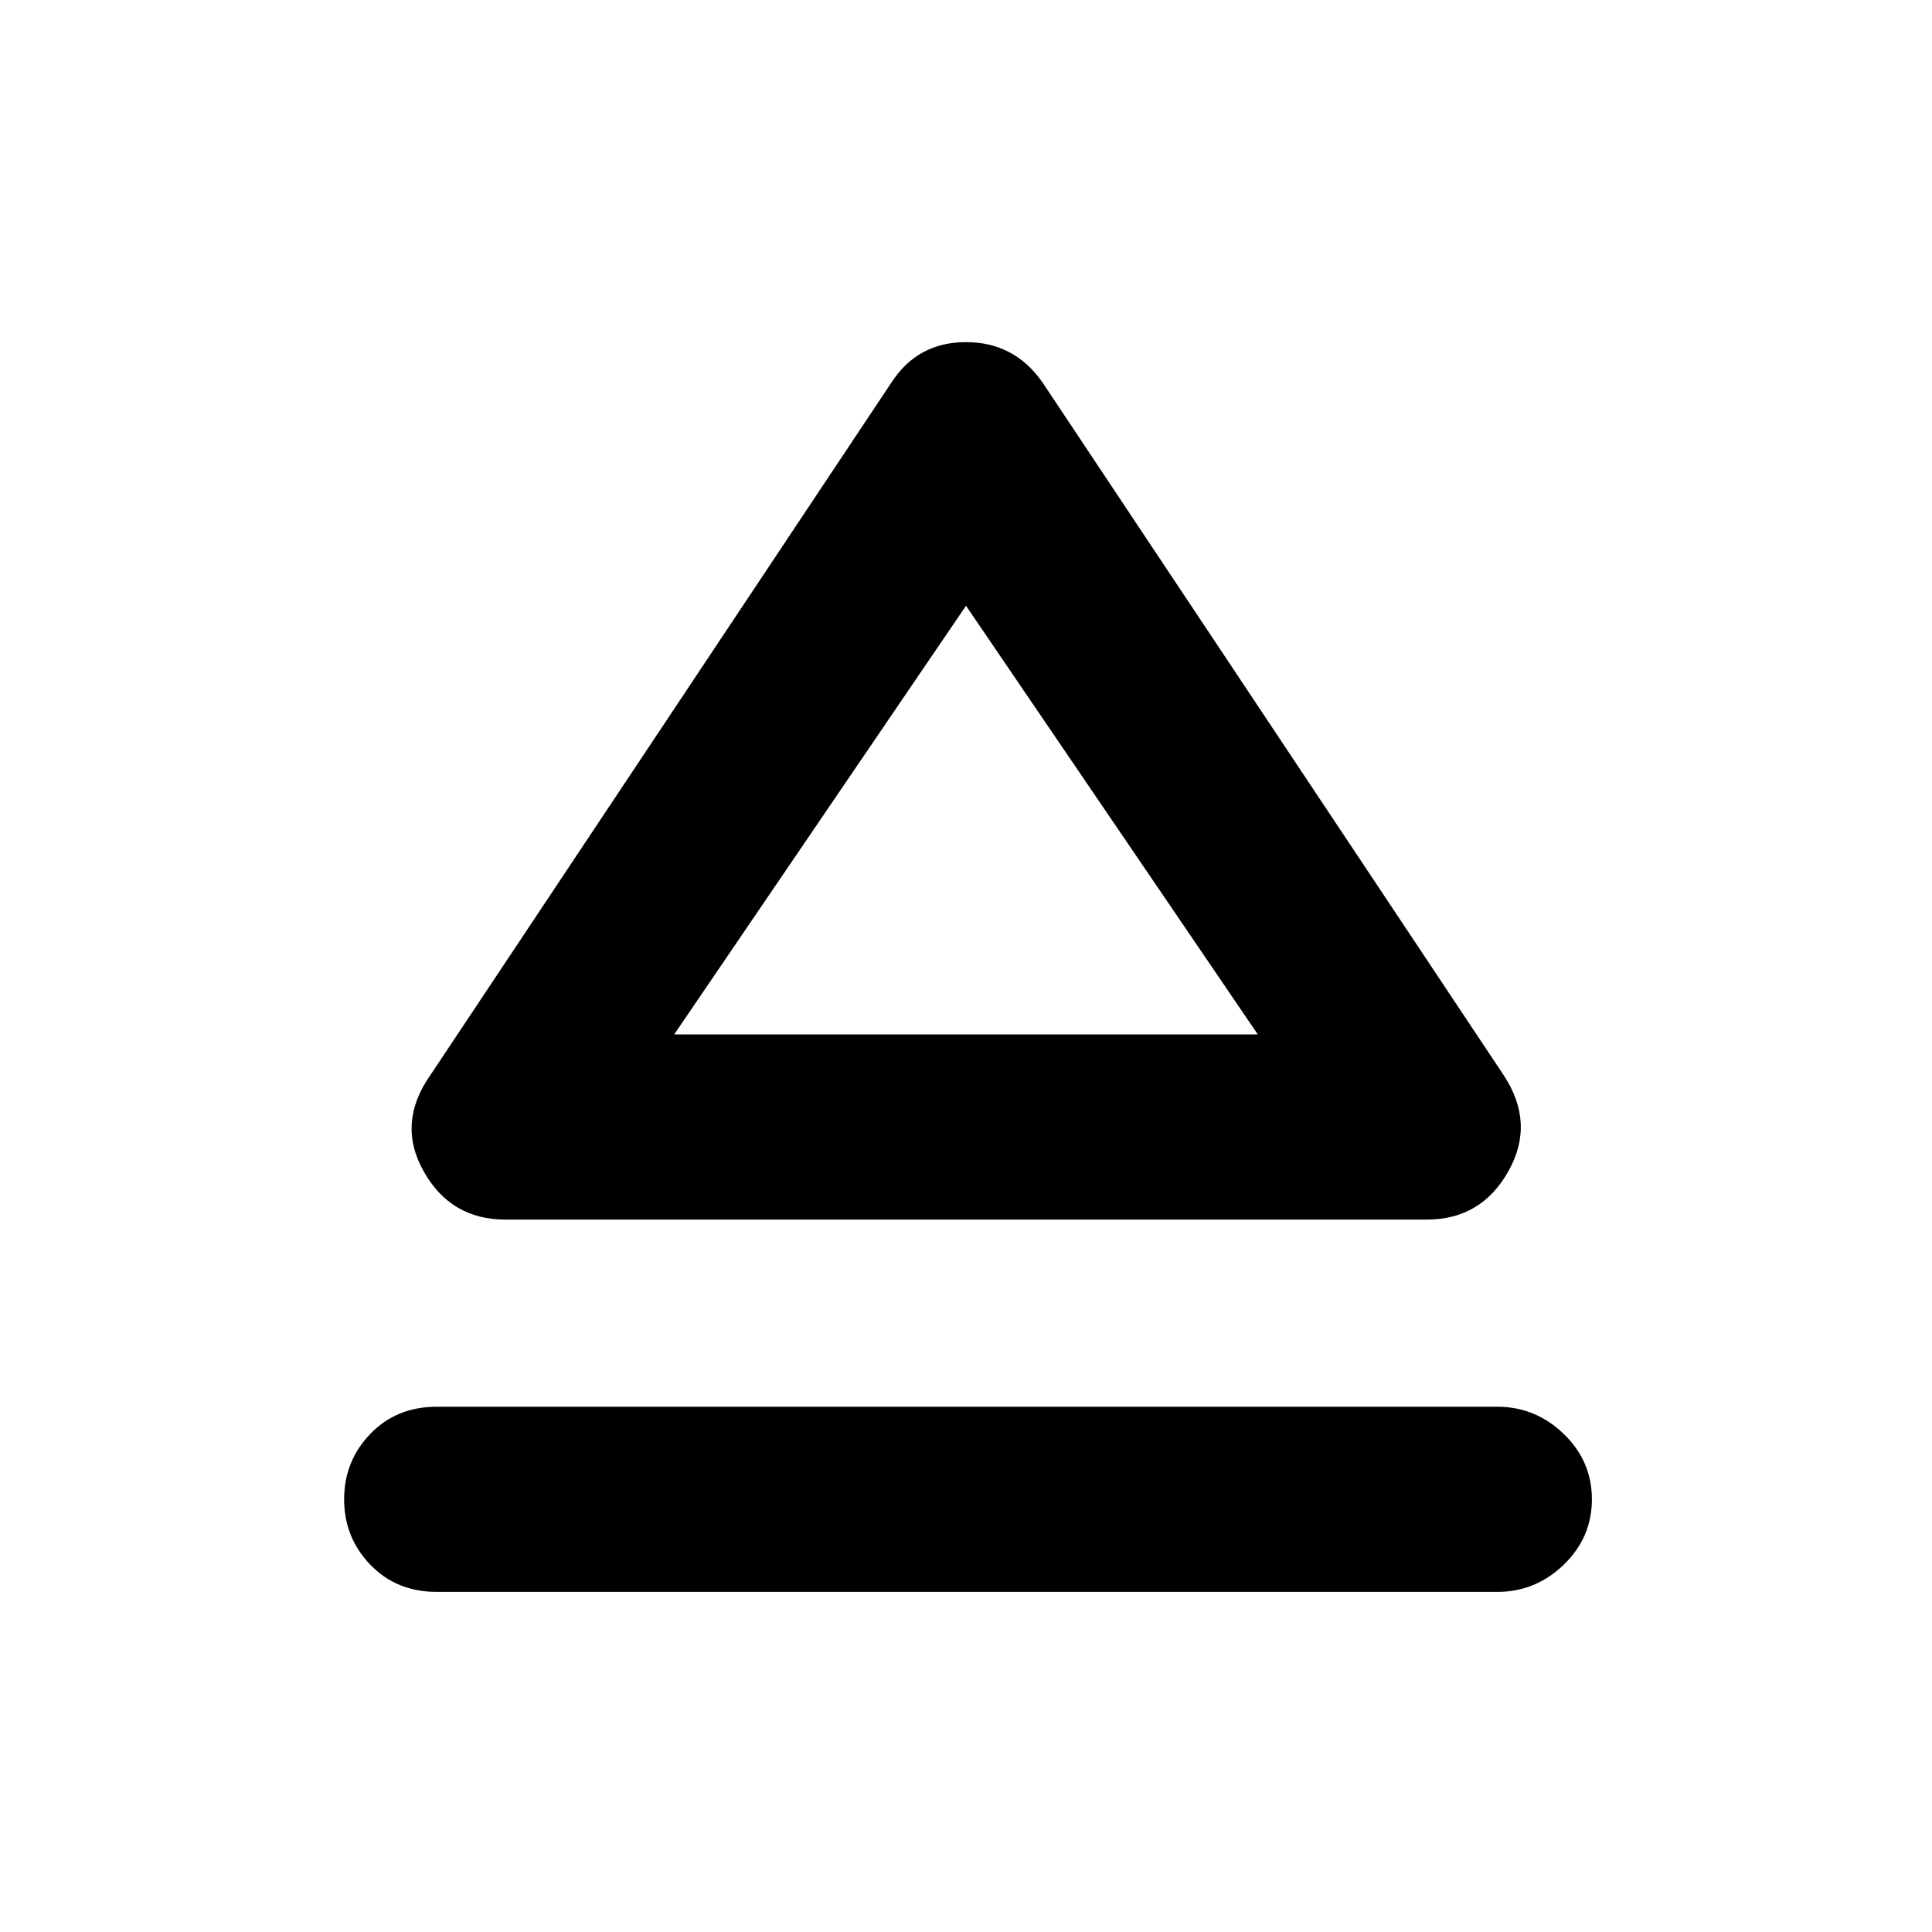 <svg xmlns="http://www.w3.org/2000/svg" height="48" width="48"><path d="M10.85 39.55q-1 0-1.65-.675-.65-.675-.65-1.625t.65-1.625q.65-.675 1.65-.675H37.2q.95 0 1.65.675t.7 1.625q0 .95-.7 1.625t-1.65.675Zm1.7-9.25q-1.35 0-2.025-1.2-.675-1.2.175-2.4L22.15 9.5q.65-1 1.85-1 1.2 0 1.9 1l11.45 17.2q.8 1.2.125 2.4t-2.025 1.2Zm11.5-4.6Zm-7.3 0h14.5L24 15.05Z"/></svg>